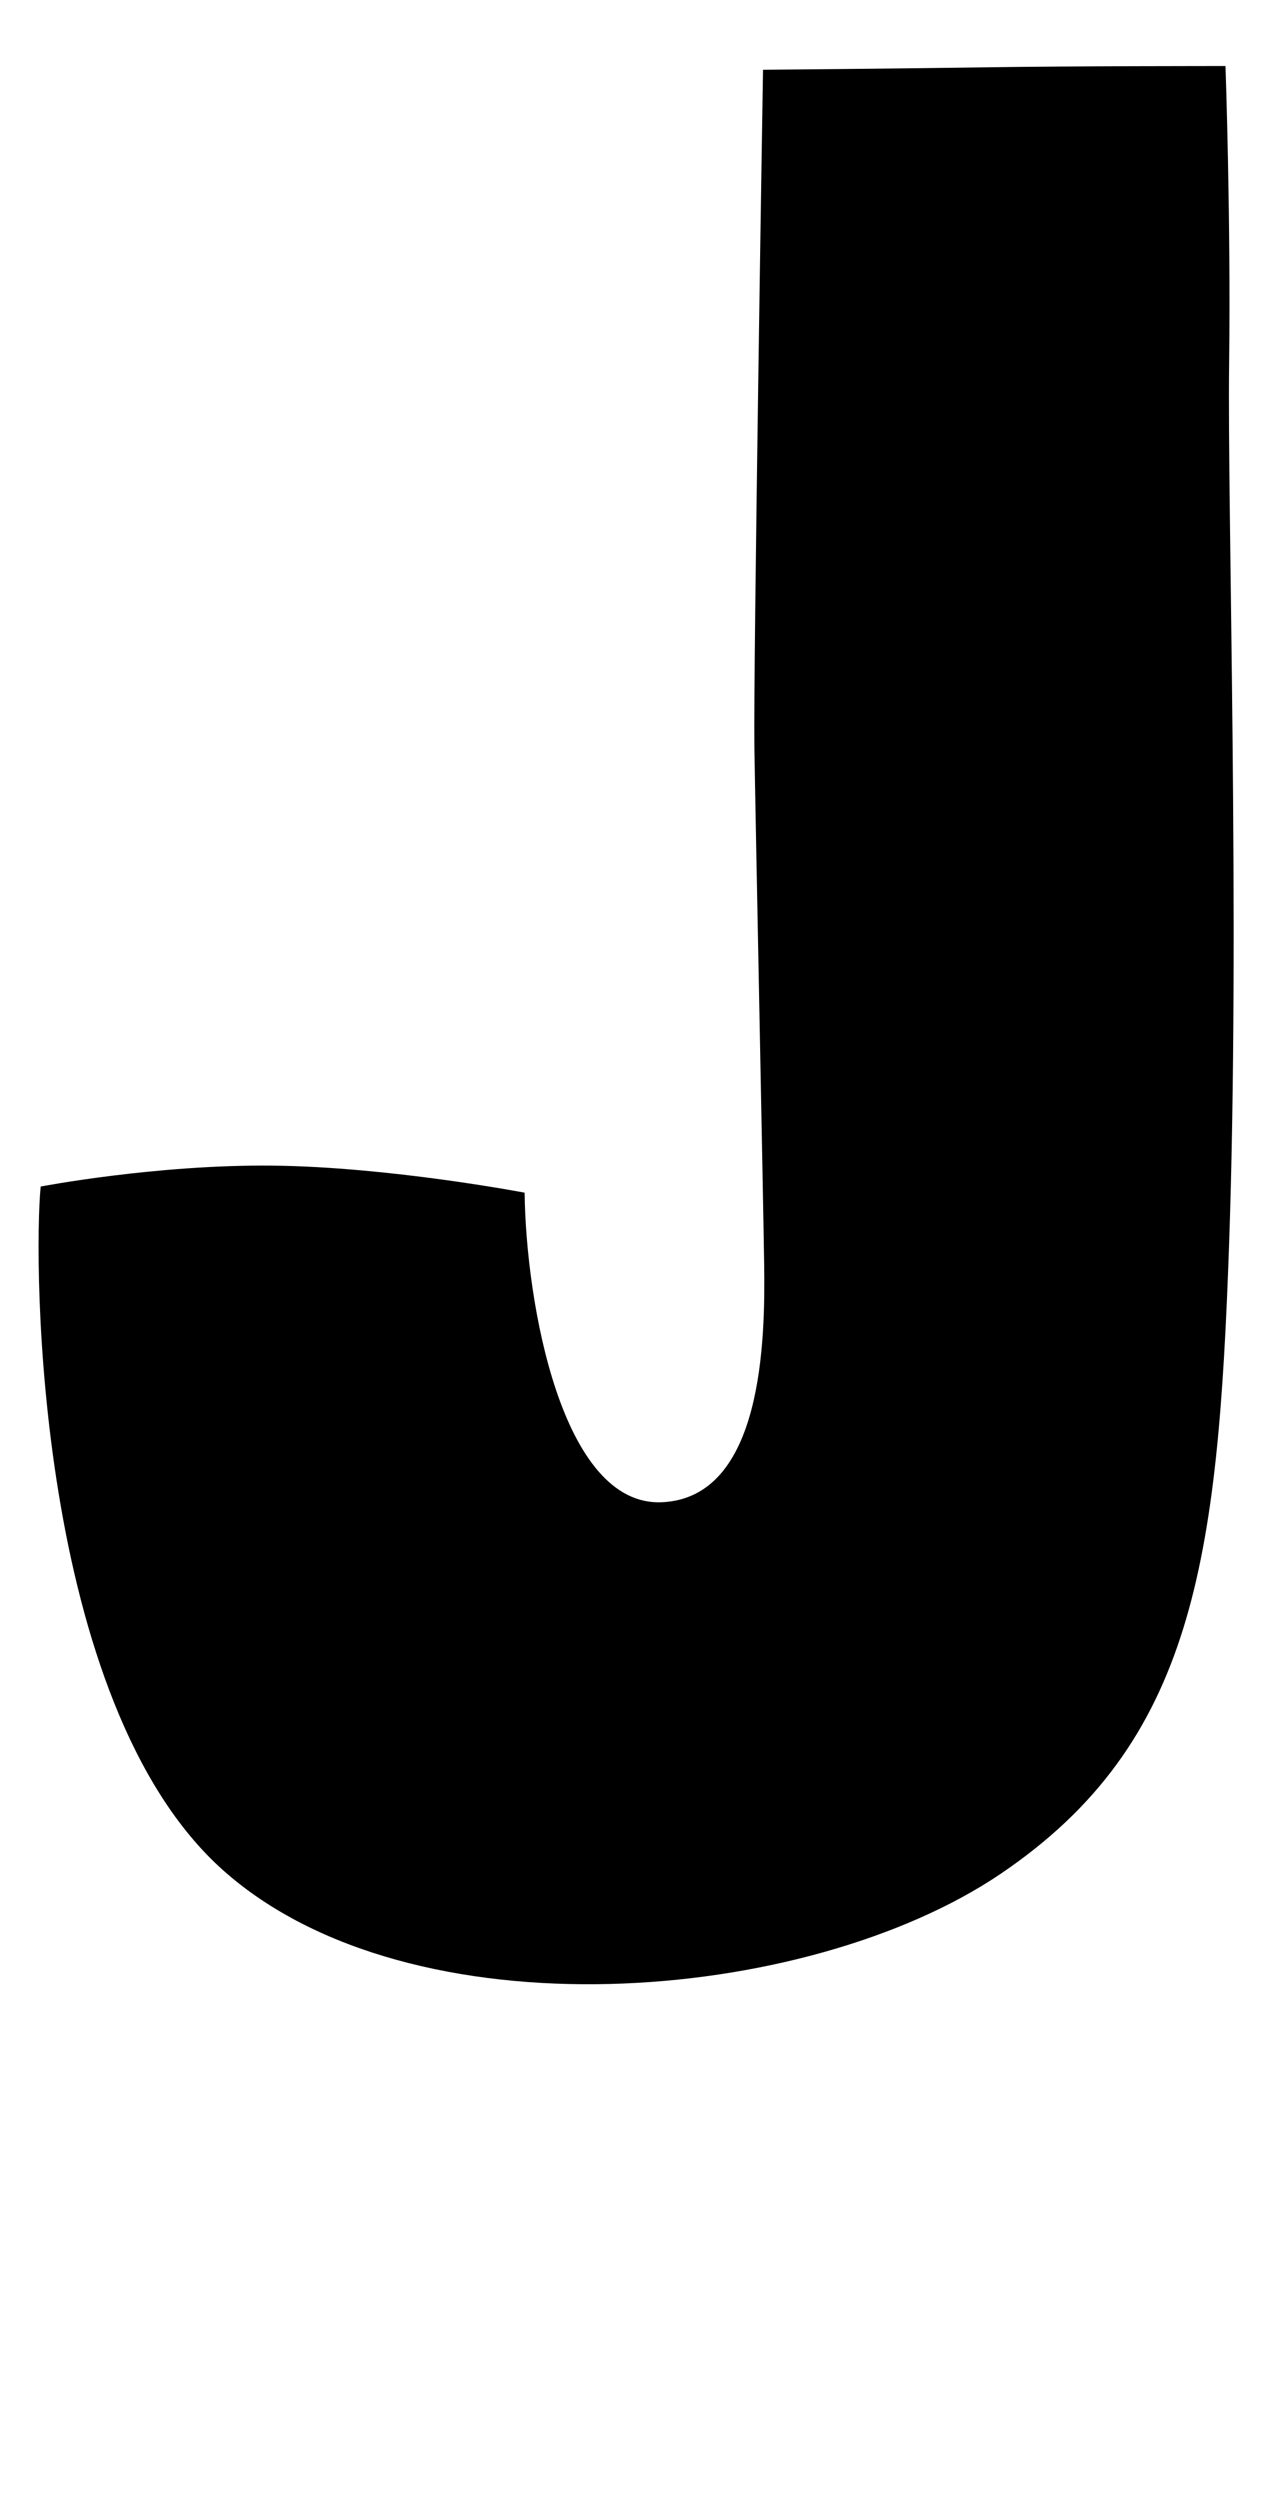 <?xml version="1.0" encoding="UTF-8"?><svg id="d" xmlns="http://www.w3.org/2000/svg" viewBox="0 0 113 220"><path d="M3.58,104.41c-.65,6.49-.49,45.41,16.05,60.16s51.41,11.84,68.43,.32,19.14-27.57,20.11-55.46-.16-64.54,0-77.35-.32-26.27-.32-26.27c0,0-13.57,0-20.81,.11s-19.89,.22-19.89,.22c0,0-.86,52.97-.76,59.57s.76,38.81,.86,45.51-.11,20.54-8.97,20.97-12-17.62-12.11-27.24c0,0-11.89-2.27-22.16-2.38s-20.43,1.84-20.43,1.84Z"/></svg>